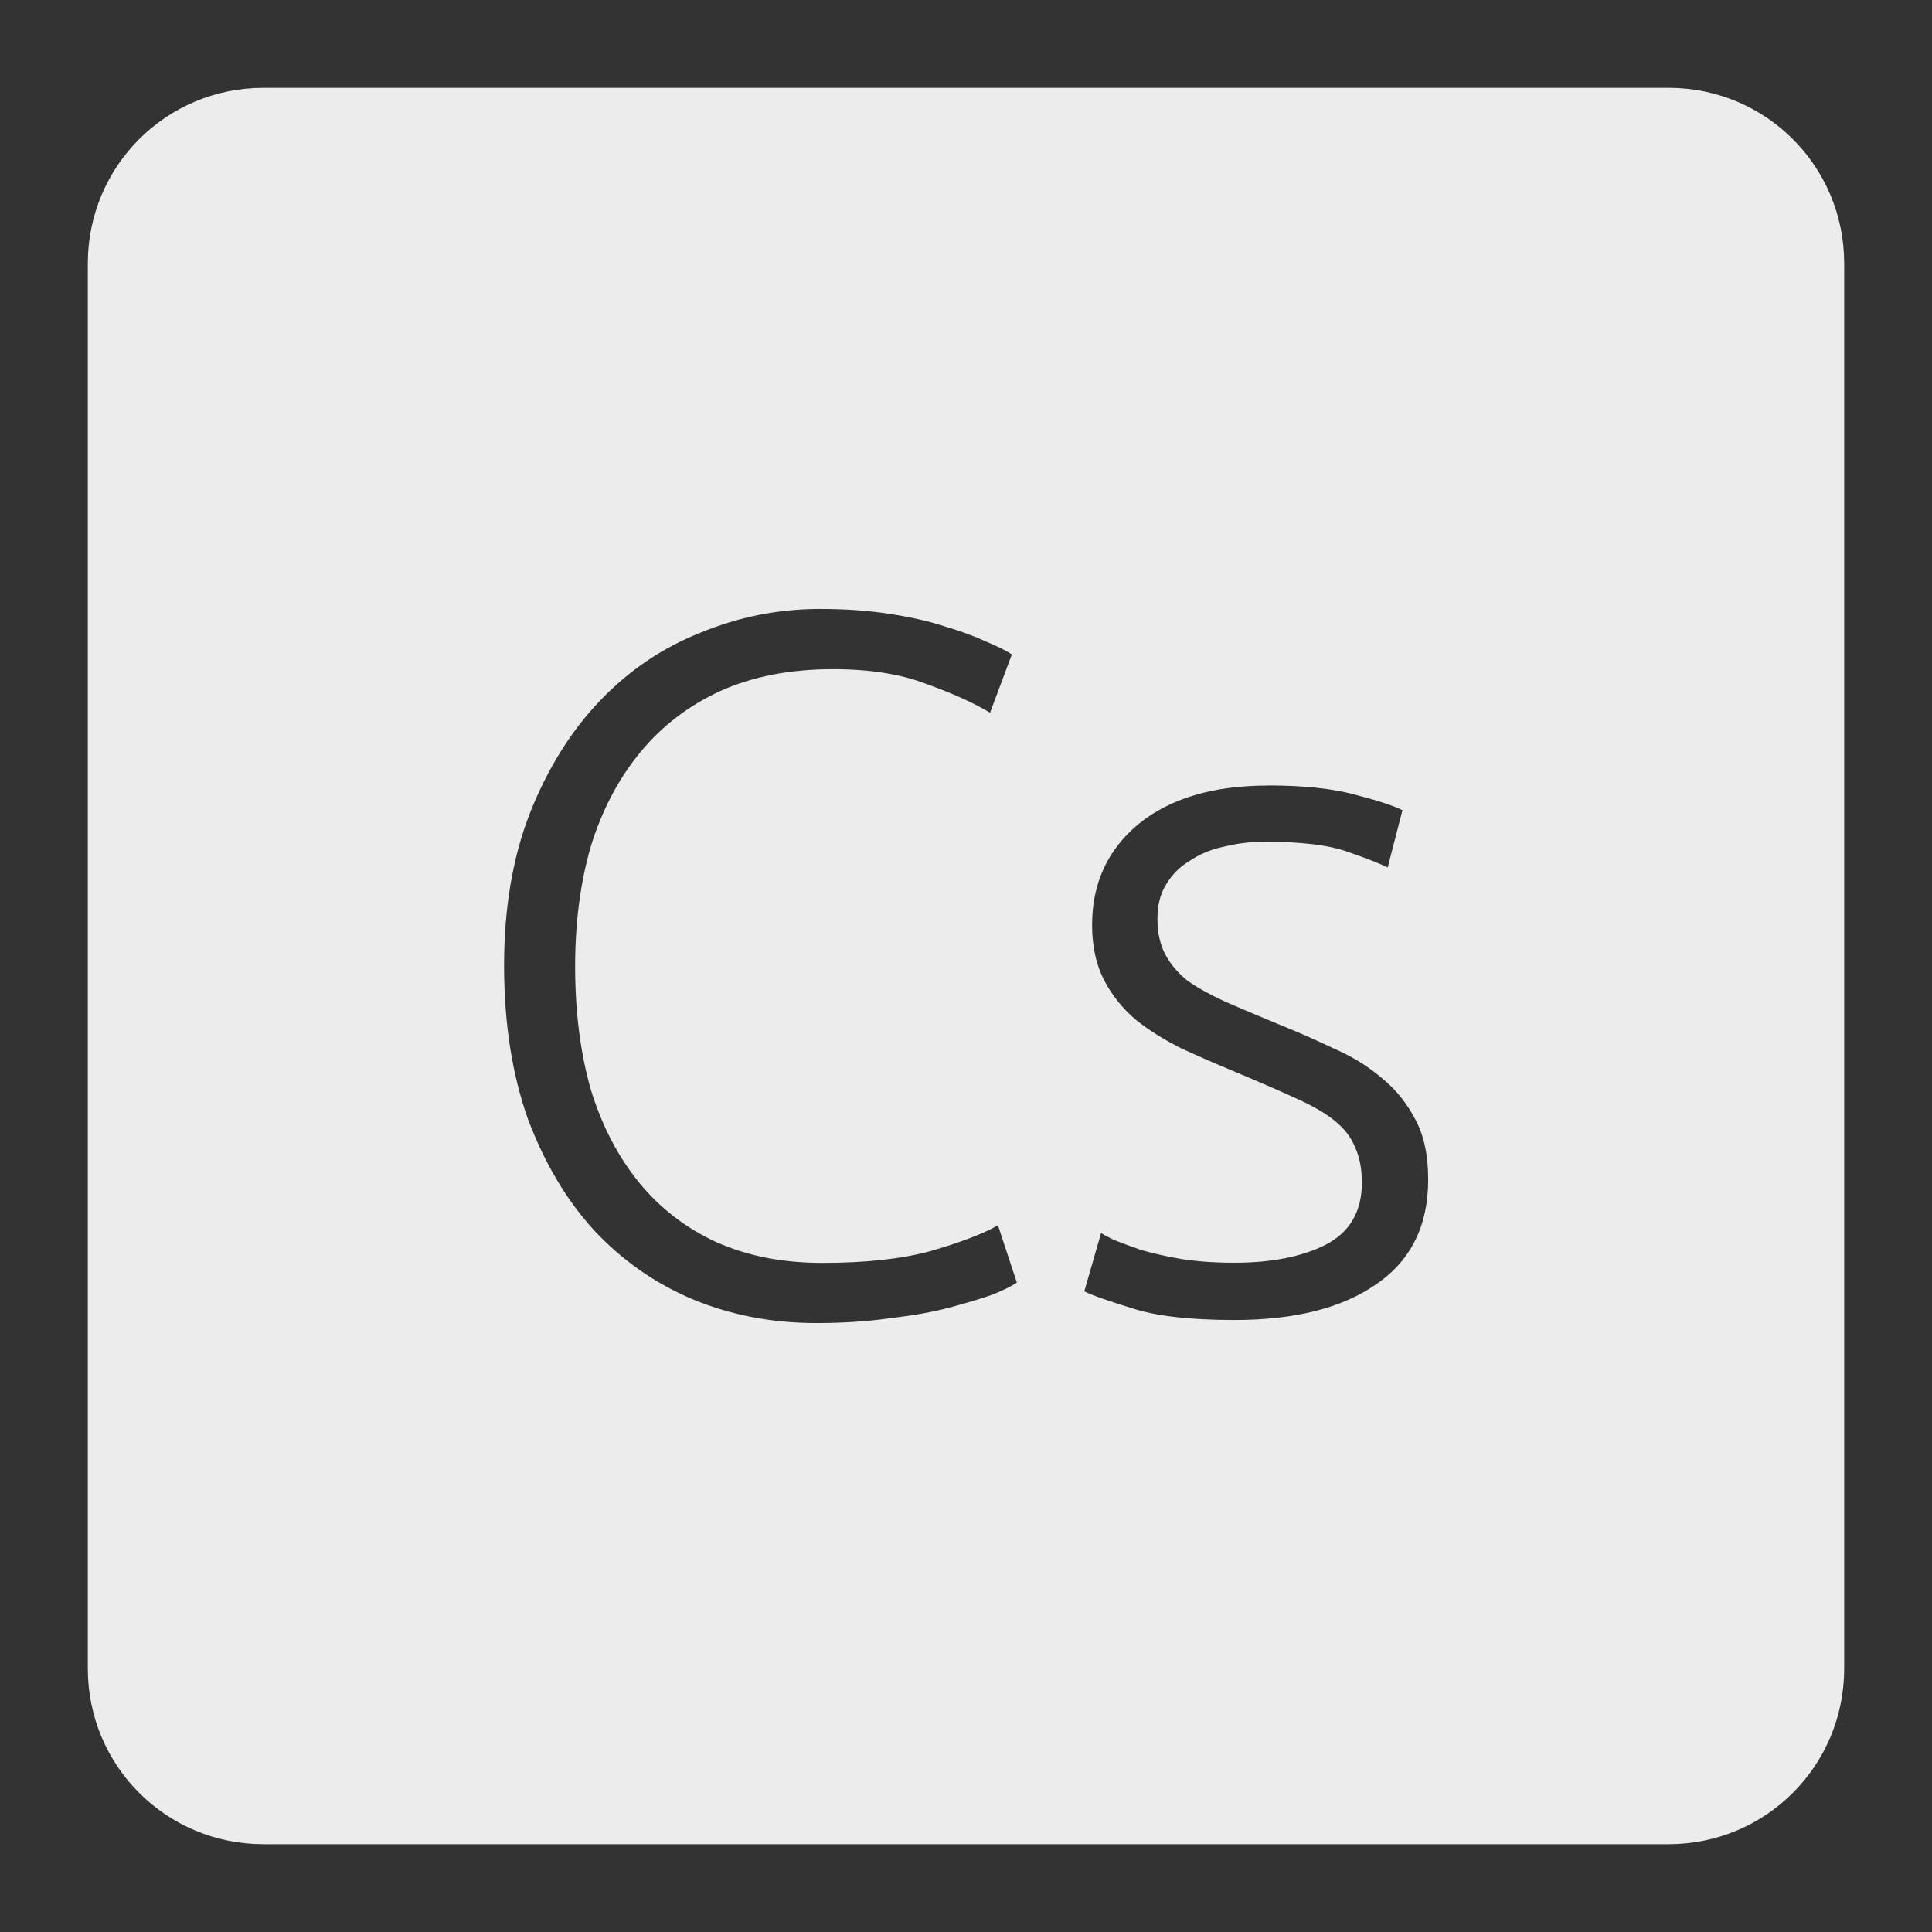 <svg xmlns="http://www.w3.org/2000/svg" viewBox="0 0 22 22">
 <rect x="0" y="0" width="22" height="22" fill="#333333" stroke="none"/>
 <path d="m 3 1 c -1.108 0 -2 0.892 -2 2 l 0 16 c 0 1.108 0.892 2 2 2 l 16 0 c 1.108 0 2 -0.892 2 -2 l 0 -16 c 0 -1.108 -0.892 -2 -2 -2 l -16 0 z m 6.338 5.934 c 0.293 0 0.559 0.019 0.799 0.057 c 0.24 0.037 0.451 0.085 0.631 0.145 c 0.18 0.053 0.333 0.11 0.461 0.17 c 0.127 0.053 0.225 0.101 0.293 0.146 l -0.248 0.664 c -0.188 -0.113 -0.428 -0.221 -0.721 -0.326 c -0.285 -0.112 -0.641 -0.17 -1.068 -0.17 c -0.488 0 -0.914 0.083 -1.281 0.248 c -0.36 0.165 -0.665 0.397 -0.912 0.697 c -0.247 0.3 -0.435 0.656 -0.563 1.068 c -0.12 0.413 -0.18 0.871 -0.18 1.373 c 0 0.518 0.06 0.986 0.18 1.406 c 0.128 0.413 0.311 0.764 0.551 1.057 c 0.24 0.293 0.534 0.518 0.879 0.676 c 0.353 0.157 0.753 0.236 1.203 0.236 c 0.495 0 0.906 -0.045 1.236 -0.135 c 0.337 -0.098 0.593 -0.195 0.766 -0.293 l 0.215 0.652 c -0.053 0.038 -0.144 0.082 -0.271 0.135 c -0.128 0.045 -0.287 0.094 -0.482 0.146 c -0.195 0.053 -0.421 0.093 -0.676 0.123 c -0.255 0.037 -0.54 0.057 -0.855 0.057 c -0.503 0 -0.971 -0.09 -1.406 -0.27 c -0.427 -0.18 -0.803 -0.442 -1.125 -0.787 c -0.315 -0.345 -0.566 -0.769 -0.754 -1.271 c -0.18 -0.51 -0.27 -1.092 -0.27 -1.744 c 0 -0.653 0.098 -1.23 0.293 -1.732 c 0.202 -0.51 0.469 -0.938 0.799 -1.283 c 0.33 -0.345 0.711 -0.603 1.146 -0.775 c 0.435 -0.18 0.889 -0.27 1.361 -0.27 z m 5.102 2.01 c 0.397 0 0.724 0.034 0.979 0.102 c 0.263 0.068 0.446 0.127 0.551 0.18 l -0.168 0.652 c -0.09 -0.045 -0.243 -0.105 -0.461 -0.18 c -0.21 -0.075 -0.523 -0.113 -0.936 -0.113 c -0.165 0 -0.321 0.019 -0.471 0.057 c -0.143 0.03 -0.27 0.083 -0.383 0.158 c -0.113 0.067 -0.204 0.157 -0.271 0.27 c -0.067 0.105 -0.1 0.235 -0.1 0.393 c 0 0.158 0.03 0.294 0.09 0.406 c 0.06 0.113 0.145 0.213 0.258 0.303 c 0.12 0.082 0.263 0.161 0.428 0.236 c 0.172 0.075 0.368 0.158 0.586 0.248 c 0.225 0.09 0.438 0.184 0.641 0.281 c 0.21 0.09 0.393 0.203 0.551 0.338 c 0.158 0.128 0.285 0.285 0.383 0.473 c 0.098 0.18 0.146 0.408 0.146 0.686 c 0 0.525 -0.198 0.923 -0.596 1.193 c -0.39 0.27 -0.927 0.404 -1.609 0.404 c -0.51 0 -0.9 -0.045 -1.17 -0.135 c -0.27 -0.083 -0.451 -0.146 -0.541 -0.191 l 0.191 -0.664 c 0.023 0.015 0.071 0.041 0.146 0.078 c 0.075 0.03 0.177 0.068 0.305 0.113 c 0.127 0.037 0.277 0.072 0.449 0.102 c 0.18 0.03 0.387 0.045 0.619 0.045 c 0.42 0 0.765 -0.068 1.035 -0.203 c 0.277 -0.142 0.416 -0.379 0.416 -0.709 c 0 -0.158 -0.026 -0.292 -0.078 -0.404 c -0.045 -0.113 -0.124 -0.215 -0.236 -0.305 c -0.112 -0.09 -0.264 -0.175 -0.451 -0.258 c -0.18 -0.082 -0.404 -0.18 -0.674 -0.293 c -0.217 -0.09 -0.424 -0.18 -0.619 -0.27 c -0.195 -0.098 -0.368 -0.206 -0.518 -0.326 c -0.15 -0.128 -0.269 -0.277 -0.359 -0.449 c -0.09 -0.172 -0.137 -0.383 -0.137 -0.631 c 0 -0.473 0.177 -0.856 0.529 -1.148 c 0.36 -0.293 0.852 -0.438 1.475 -0.438 z" style="fill:#ececec;fill-opacity:1"/>
</svg>
